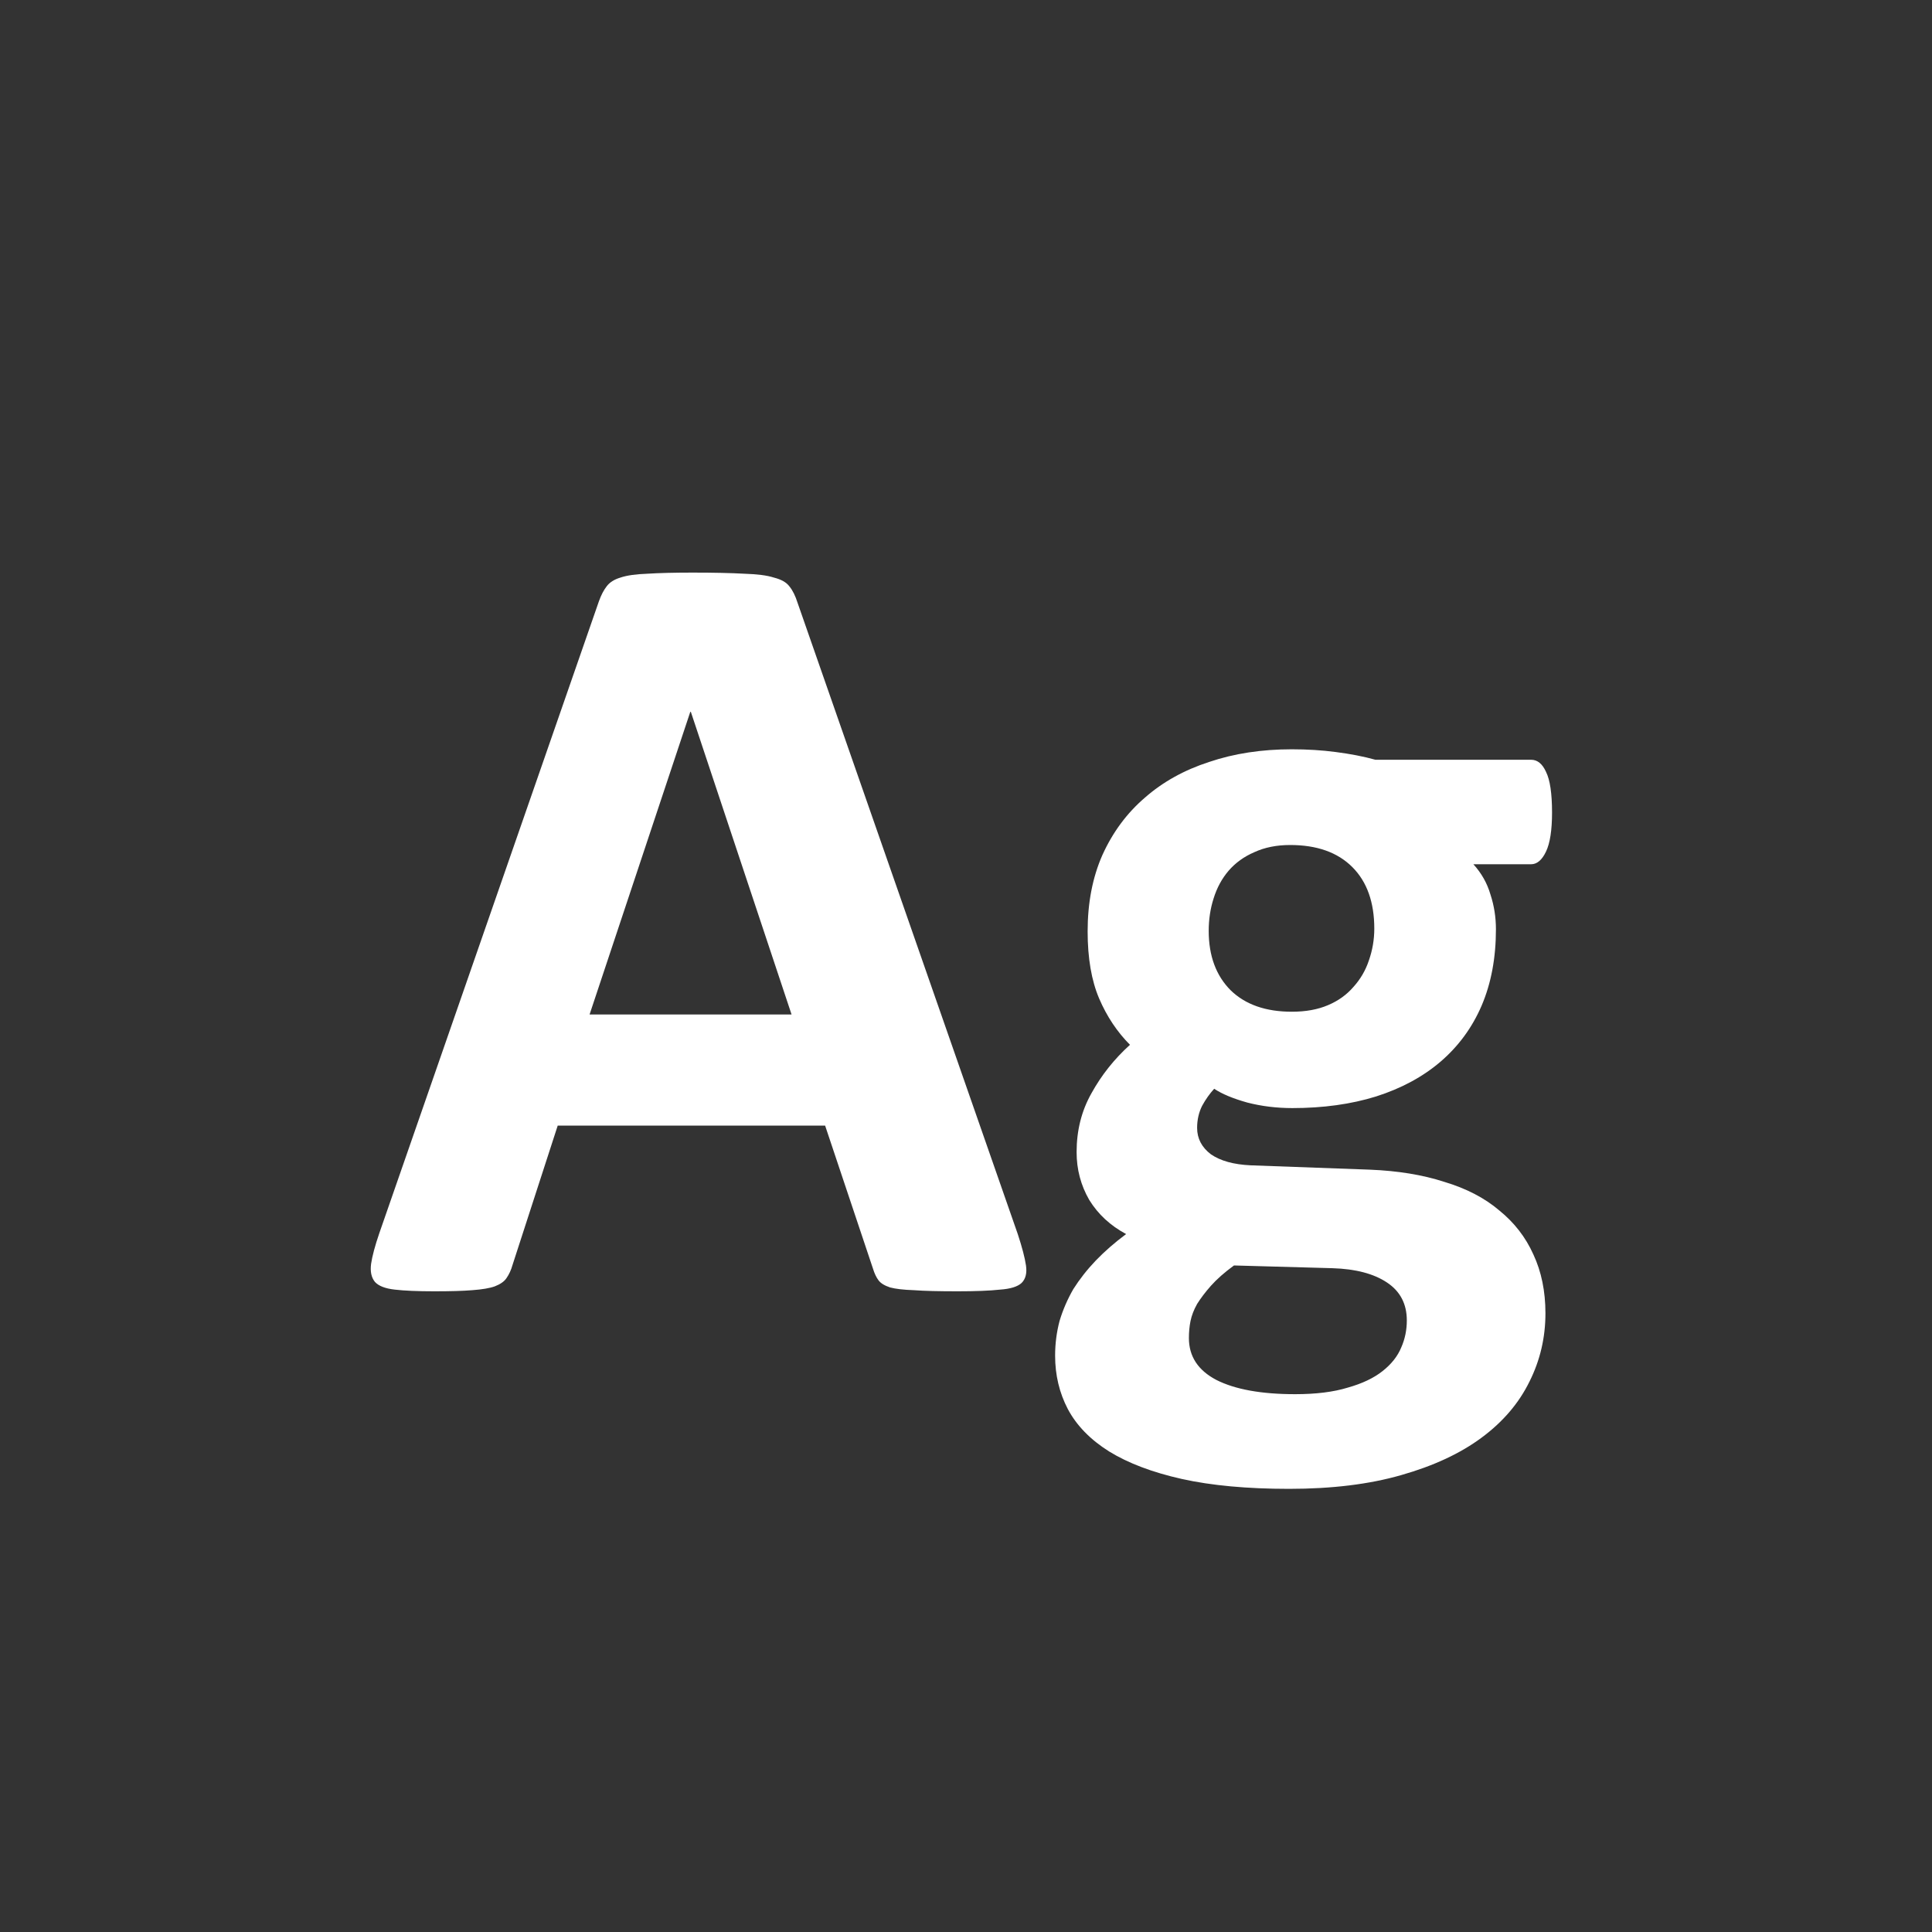 <svg width="24" height="24" viewBox="0 0 24 24" fill="none" xmlns="http://www.w3.org/2000/svg">
<rect x="0" y="0" width="24" height="24" fill="#333333" stroke="none"/>
<path d="M12.643 15.33C12.697 15.494 12.731 15.624 12.745 15.72C12.759 15.815 12.741 15.888 12.69 15.938C12.64 15.984 12.551 16.011 12.424 16.02C12.296 16.034 12.121 16.041 11.898 16.041C11.665 16.041 11.483 16.037 11.351 16.027C11.223 16.023 11.125 16.011 11.057 15.993C10.988 15.97 10.94 15.941 10.913 15.904C10.886 15.868 10.863 15.82 10.845 15.761L10.25 13.983H6.928L6.367 15.713C6.349 15.777 6.324 15.831 6.292 15.877C6.265 15.918 6.217 15.952 6.148 15.979C6.085 16.002 5.991 16.018 5.868 16.027C5.75 16.037 5.592 16.041 5.396 16.041C5.187 16.041 5.023 16.034 4.904 16.02C4.786 16.007 4.704 15.975 4.658 15.925C4.613 15.87 4.597 15.795 4.61 15.699C4.624 15.604 4.658 15.476 4.713 15.316L7.44 7.469C7.468 7.391 7.5 7.33 7.536 7.284C7.573 7.234 7.63 7.198 7.707 7.175C7.789 7.147 7.901 7.132 8.042 7.127C8.183 7.118 8.37 7.113 8.603 7.113C8.871 7.113 9.086 7.118 9.245 7.127C9.405 7.132 9.528 7.147 9.614 7.175C9.705 7.198 9.769 7.234 9.806 7.284C9.847 7.334 9.881 7.403 9.908 7.489L12.643 15.33ZM8.582 8.843H8.575L7.324 12.602H9.833L8.582 8.843ZM19.28 10.094C19.28 10.312 19.255 10.474 19.205 10.579C19.155 10.684 19.093 10.736 19.02 10.736H18.303C18.403 10.846 18.474 10.971 18.515 11.112C18.56 11.249 18.583 11.393 18.583 11.543C18.583 11.898 18.524 12.215 18.405 12.493C18.287 12.767 18.116 12.999 17.893 13.19C17.674 13.377 17.407 13.521 17.093 13.621C16.783 13.717 16.436 13.765 16.054 13.765C15.858 13.765 15.671 13.742 15.493 13.696C15.315 13.646 15.179 13.589 15.083 13.525C15.028 13.585 14.978 13.655 14.933 13.737C14.892 13.819 14.871 13.911 14.871 14.011C14.871 14.143 14.928 14.252 15.042 14.339C15.161 14.421 15.325 14.466 15.534 14.476L17.018 14.53C17.364 14.544 17.672 14.594 17.94 14.681C18.214 14.763 18.442 14.881 18.624 15.036C18.811 15.187 18.952 15.369 19.048 15.583C19.148 15.797 19.198 16.041 19.198 16.314C19.198 16.615 19.132 16.898 19 17.162C18.868 17.431 18.67 17.663 18.405 17.859C18.141 18.055 17.808 18.21 17.407 18.324C17.011 18.438 16.546 18.495 16.013 18.495C15.493 18.495 15.049 18.454 14.68 18.372C14.315 18.29 14.014 18.176 13.777 18.03C13.545 17.884 13.374 17.709 13.265 17.504C13.16 17.303 13.107 17.082 13.107 16.841C13.107 16.69 13.126 16.547 13.162 16.41C13.203 16.273 13.26 16.141 13.333 16.014C13.411 15.891 13.504 15.772 13.613 15.658C13.723 15.544 13.848 15.435 13.989 15.33C13.793 15.225 13.641 15.084 13.531 14.906C13.426 14.724 13.374 14.526 13.374 14.312C13.374 14.043 13.435 13.799 13.559 13.58C13.682 13.357 13.841 13.156 14.037 12.979C13.878 12.819 13.75 12.628 13.654 12.404C13.559 12.181 13.511 11.903 13.511 11.57C13.511 11.215 13.572 10.898 13.695 10.62C13.823 10.338 13.998 10.101 14.222 9.909C14.445 9.713 14.712 9.565 15.021 9.465C15.331 9.36 15.673 9.308 16.047 9.308C16.238 9.308 16.421 9.319 16.594 9.342C16.771 9.365 16.936 9.396 17.086 9.438H19.02C19.098 9.438 19.16 9.488 19.205 9.588C19.255 9.688 19.28 9.857 19.28 10.094ZM17.072 11.536C17.072 11.208 16.981 10.953 16.799 10.771C16.616 10.588 16.359 10.497 16.026 10.497C15.858 10.497 15.71 10.527 15.582 10.586C15.454 10.641 15.347 10.718 15.261 10.818C15.179 10.914 15.117 11.028 15.076 11.16C15.035 11.288 15.015 11.422 15.015 11.563C15.015 11.873 15.106 12.12 15.288 12.302C15.47 12.479 15.723 12.568 16.047 12.568C16.22 12.568 16.37 12.541 16.498 12.486C16.626 12.432 16.73 12.356 16.812 12.261C16.899 12.165 16.963 12.056 17.004 11.933C17.049 11.805 17.072 11.673 17.072 11.536ZM17.476 16.403C17.476 16.198 17.394 16.041 17.23 15.932C17.065 15.822 16.84 15.763 16.553 15.754L15.329 15.72C15.211 15.806 15.115 15.891 15.042 15.973C14.974 16.05 14.917 16.125 14.871 16.198C14.83 16.271 14.803 16.342 14.789 16.41C14.775 16.479 14.769 16.549 14.769 16.622C14.769 16.85 14.883 17.023 15.11 17.142C15.343 17.26 15.669 17.319 16.088 17.319C16.348 17.319 16.566 17.292 16.744 17.237C16.922 17.187 17.065 17.119 17.175 17.032C17.284 16.946 17.362 16.848 17.407 16.738C17.453 16.634 17.476 16.522 17.476 16.403Z" fill="white"/>
</svg>
